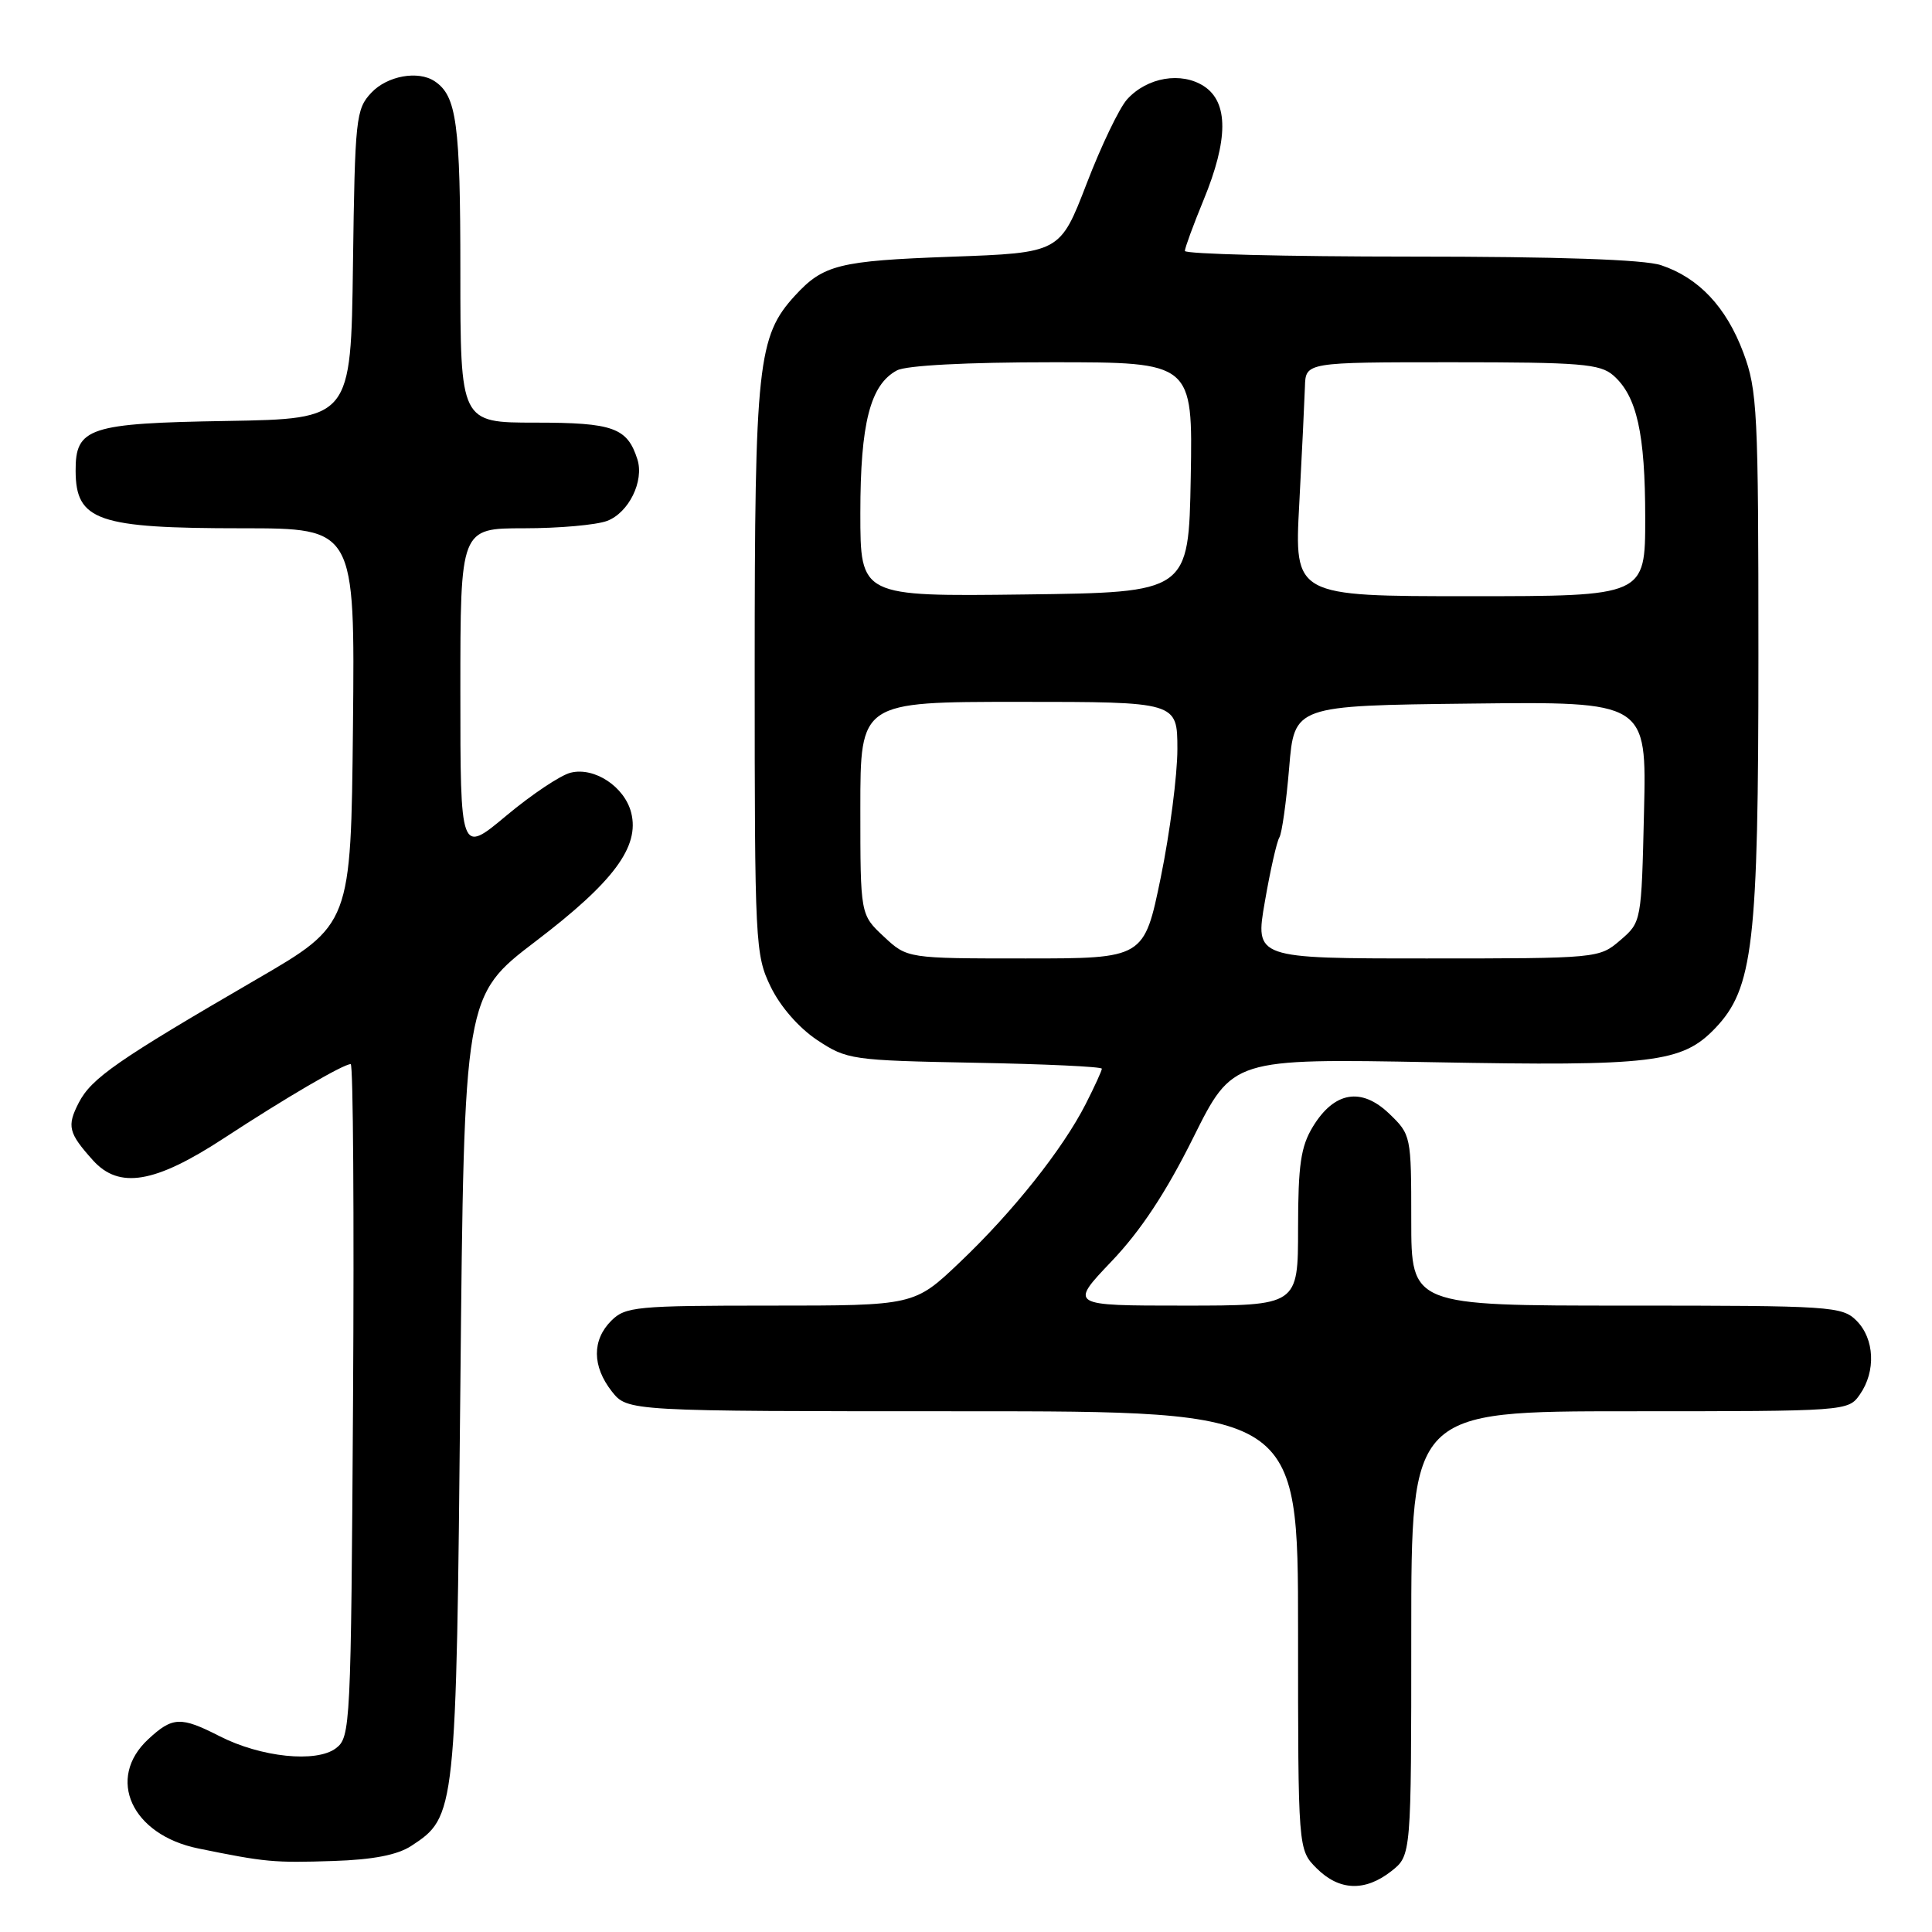 <?xml version="1.0" encoding="UTF-8" standalone="no"?>
<!DOCTYPE svg PUBLIC "-//W3C//DTD SVG 1.1//EN" "http://www.w3.org/Graphics/SVG/1.1/DTD/svg11.dtd" >
<svg xmlns="http://www.w3.org/2000/svg" xmlns:xlink="http://www.w3.org/1999/xlink" version="1.1" viewBox="0 0 256 256">
 <g >
 <path fill="currentColor"
d=" M 184.37 247.93 C 187.00 245.85 187.00 245.85 187.00 216.43 C 187.00 187.00 187.00 187.00 215.94 187.00 C 244.72 187.00 244.90 186.99 246.44 184.78 C 248.59 181.71 248.39 177.39 246.00 175.00 C 244.09 173.09 242.67 173.00 215.50 173.00 C 187.00 173.00 187.00 173.00 187.00 161.69 C 187.00 150.48 186.97 150.35 184.07 147.56 C 180.38 144.03 176.80 144.64 173.97 149.28 C 172.36 151.93 172.01 154.32 172.00 162.75 C 172.00 173.00 172.00 173.00 156.85 173.00 C 141.70 173.00 141.70 173.00 147.28 167.14 C 151.13 163.11 154.50 158.01 158.10 150.77 C 163.33 140.26 163.33 140.26 189.91 140.75 C 219.00 141.29 222.87 140.83 227.25 136.27 C 232.32 130.97 233.00 125.15 233.00 86.83 C 233.00 54.51 232.86 51.70 231.00 46.72 C 228.73 40.67 225.10 36.81 220.10 35.14 C 217.87 34.39 206.47 34.00 186.85 34.00 C 170.43 34.00 157.00 33.66 157.00 33.25 C 157.01 32.84 158.12 29.80 159.48 26.50 C 162.77 18.51 162.79 13.57 159.54 11.43 C 156.54 9.47 152.01 10.23 149.35 13.16 C 148.33 14.28 145.91 19.32 143.98 24.35 C 140.45 33.50 140.45 33.50 125.98 34.02 C 111.17 34.56 109.10 35.08 105.35 39.16 C 100.40 44.55 100.00 48.26 100.00 88.72 C 100.00 125.04 100.07 126.52 102.12 130.75 C 103.40 133.39 105.86 136.20 108.29 137.82 C 112.23 140.42 112.84 140.51 129.17 140.82 C 138.43 140.99 146.00 141.34 146.00 141.61 C 146.00 141.87 145.04 143.97 143.86 146.29 C 140.81 152.28 134.22 160.57 127.19 167.25 C 121.15 173.00 121.15 173.00 102.07 173.00 C 84.33 173.00 82.86 173.14 81.00 175.00 C 78.43 177.57 78.46 181.04 81.07 184.37 C 83.15 187.00 83.15 187.00 127.57 187.00 C 172.00 187.00 172.00 187.00 172.00 216.05 C 172.00 245.09 172.00 245.09 174.45 247.55 C 177.45 250.55 180.87 250.68 184.37 247.93 Z  M 54.50 244.59 C 60.41 240.72 60.45 240.36 61.00 183.72 C 61.50 131.95 61.50 131.95 71.00 124.71 C 81.31 116.86 84.77 112.20 83.64 107.70 C 82.77 104.25 78.76 101.59 75.60 102.39 C 74.27 102.72 70.44 105.28 67.09 108.08 C 61.00 113.17 61.00 113.17 61.00 91.59 C 61.00 70.00 61.00 70.00 69.43 70.00 C 74.07 70.00 79.03 69.56 80.45 69.02 C 83.32 67.93 85.37 63.75 84.46 60.87 C 83.12 56.67 81.27 56.00 70.93 56.00 C 61.00 56.00 61.00 56.00 61.00 35.93 C 61.00 16.36 60.51 12.71 57.60 10.77 C 55.41 9.30 51.30 10.05 49.20 12.29 C 47.16 14.46 47.03 15.67 46.77 35.04 C 46.50 55.50 46.50 55.50 30.05 55.78 C 11.76 56.08 9.99 56.67 10.02 62.40 C 10.05 69.01 12.93 70.00 32.08 70.00 C 47.03 70.00 47.03 70.00 46.77 96.25 C 46.50 122.50 46.50 122.50 34.00 129.76 C 15.55 140.48 12.12 142.86 10.44 146.11 C 8.84 149.22 9.06 150.12 12.32 153.75 C 15.78 157.59 20.52 156.80 29.62 150.85 C 37.92 145.42 45.49 141.00 46.47 141.00 C 46.80 141.00 46.93 161.06 46.78 185.58 C 46.51 228.83 46.44 230.21 44.50 231.66 C 41.91 233.61 34.58 232.85 29.11 230.06 C 23.95 227.42 22.86 227.47 19.65 230.45 C 14.02 235.66 17.44 243.13 26.27 244.93 C 35.18 246.75 36.28 246.85 44.17 246.59 C 49.44 246.42 52.66 245.79 54.50 244.59 Z  M 117.11 124.10 C 114.00 121.20 114.00 121.20 114.00 107.10 C 114.00 93.00 114.00 93.00 135.00 93.00 C 156.00 93.00 156.00 93.00 156.01 99.25 C 156.01 102.69 155.02 110.34 153.81 116.25 C 151.60 127.00 151.60 127.00 135.90 127.00 C 120.21 127.00 120.21 127.00 117.11 124.10 Z  M 167.60 119.48 C 168.31 115.35 169.18 111.52 169.52 110.97 C 169.86 110.42 170.44 106.27 170.82 101.74 C 171.50 93.50 171.50 93.50 194.84 93.23 C 218.19 92.96 218.19 92.96 217.84 107.57 C 217.50 122.15 217.50 122.18 214.69 124.59 C 211.91 126.98 211.75 127.00 189.09 127.00 C 166.29 127.00 166.29 127.00 167.60 119.48 Z  M 114.00 67.99 C 114.00 56.09 115.31 50.97 118.85 49.08 C 120.09 48.42 128.05 48.00 139.46 48.00 C 158.05 48.00 158.05 48.00 157.78 63.25 C 157.50 78.50 157.50 78.50 135.75 78.77 C 114.00 79.04 114.00 79.04 114.00 67.99 Z  M 172.16 66.75 C 172.52 60.01 172.85 53.04 172.91 51.25 C 173.00 48.00 173.00 48.00 192.39 48.00 C 209.43 48.00 212.02 48.21 213.78 49.75 C 216.89 52.48 218.00 57.43 218.00 68.65 C 218.00 79.00 218.00 79.00 194.75 79.00 C 171.50 79.00 171.50 79.00 172.16 66.75 Z "/>
</g>
</svg>
